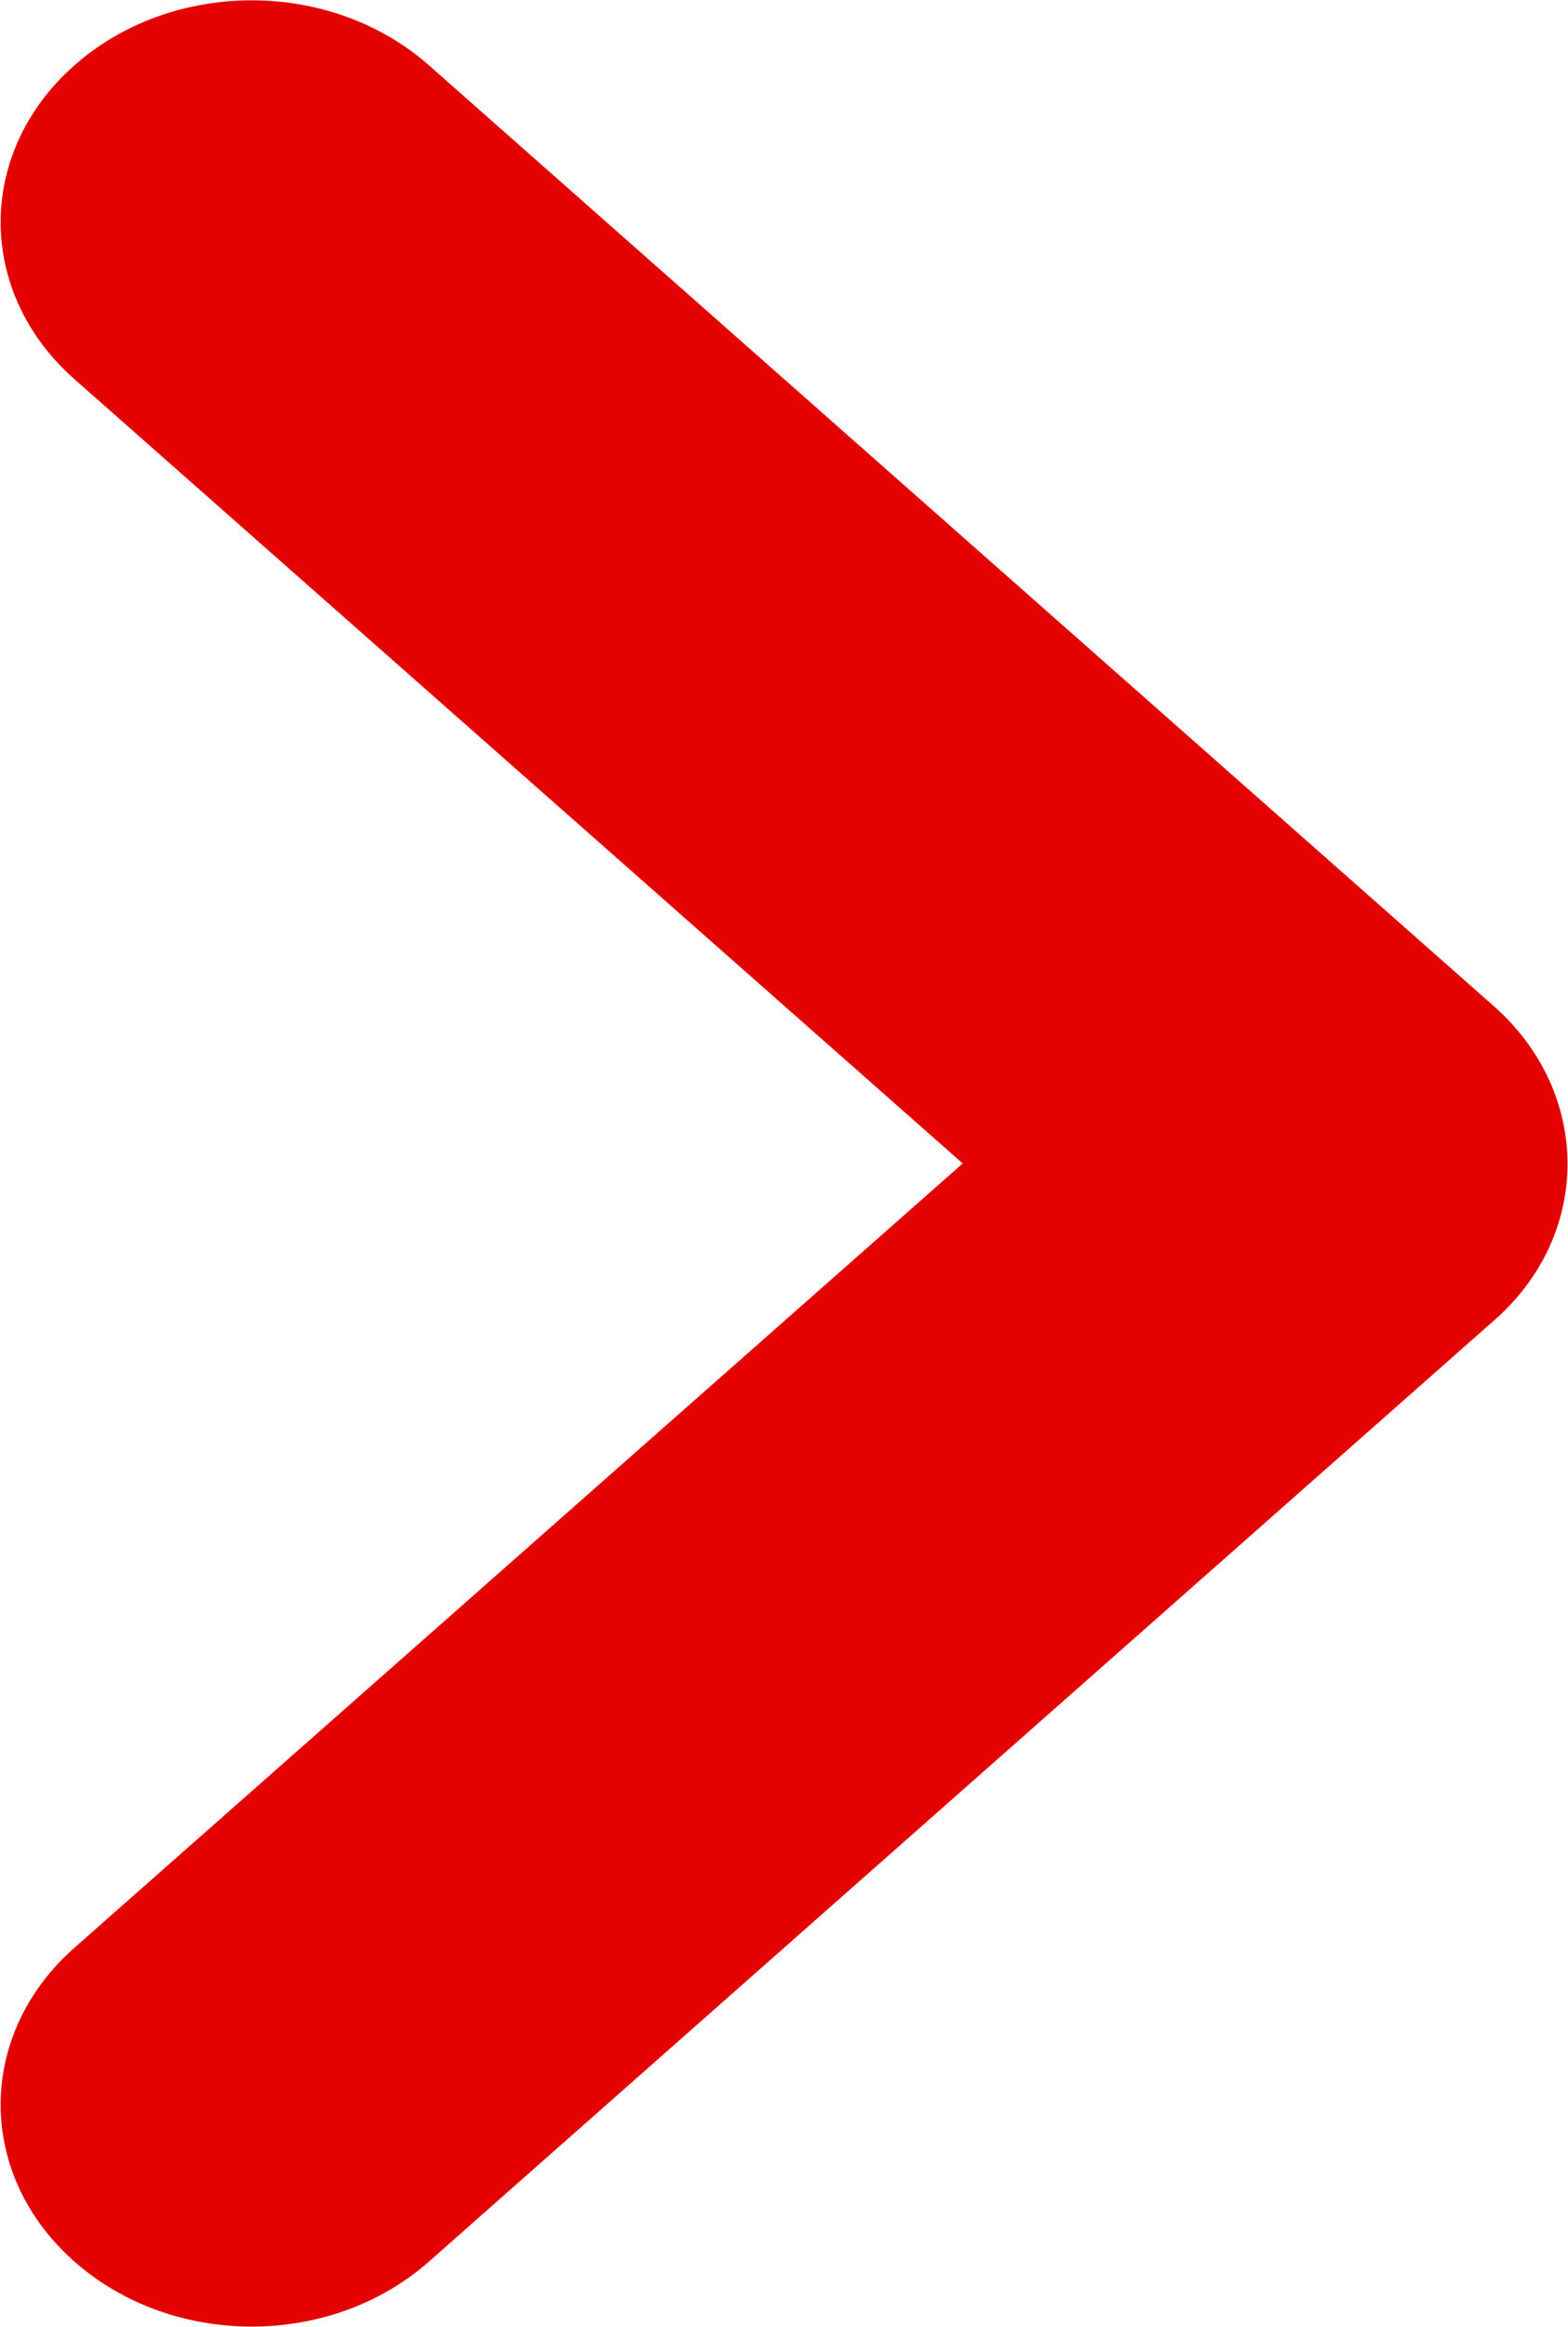 <svg version="1.1" id="レイヤー_1" xmlns="http://www.w3.org/2000/svg" x="0" y="0" width="12.46" height="18.48" viewBox="0 0 12.46 18.48" style="enable-background:new 0 0 12.46 18.48" xml:space="preserve"><style type="text/css">.st0{fill-rule:evenodd;clip-rule:evenodd;fill:#e30200}</style><path class="st0" d="M11.87 7.99L3.41.52C2.63-.17 1.37-.17.59.52c-.78.69-.78 1.8 0 2.49l7.06 6.23-7.06 6.23c-.78.69-.78 1.8 0 2.49.78.69 2.04.69 2.82 0l8.47-7.48c.77-.68.77-1.8-.01-2.49z"/></svg>